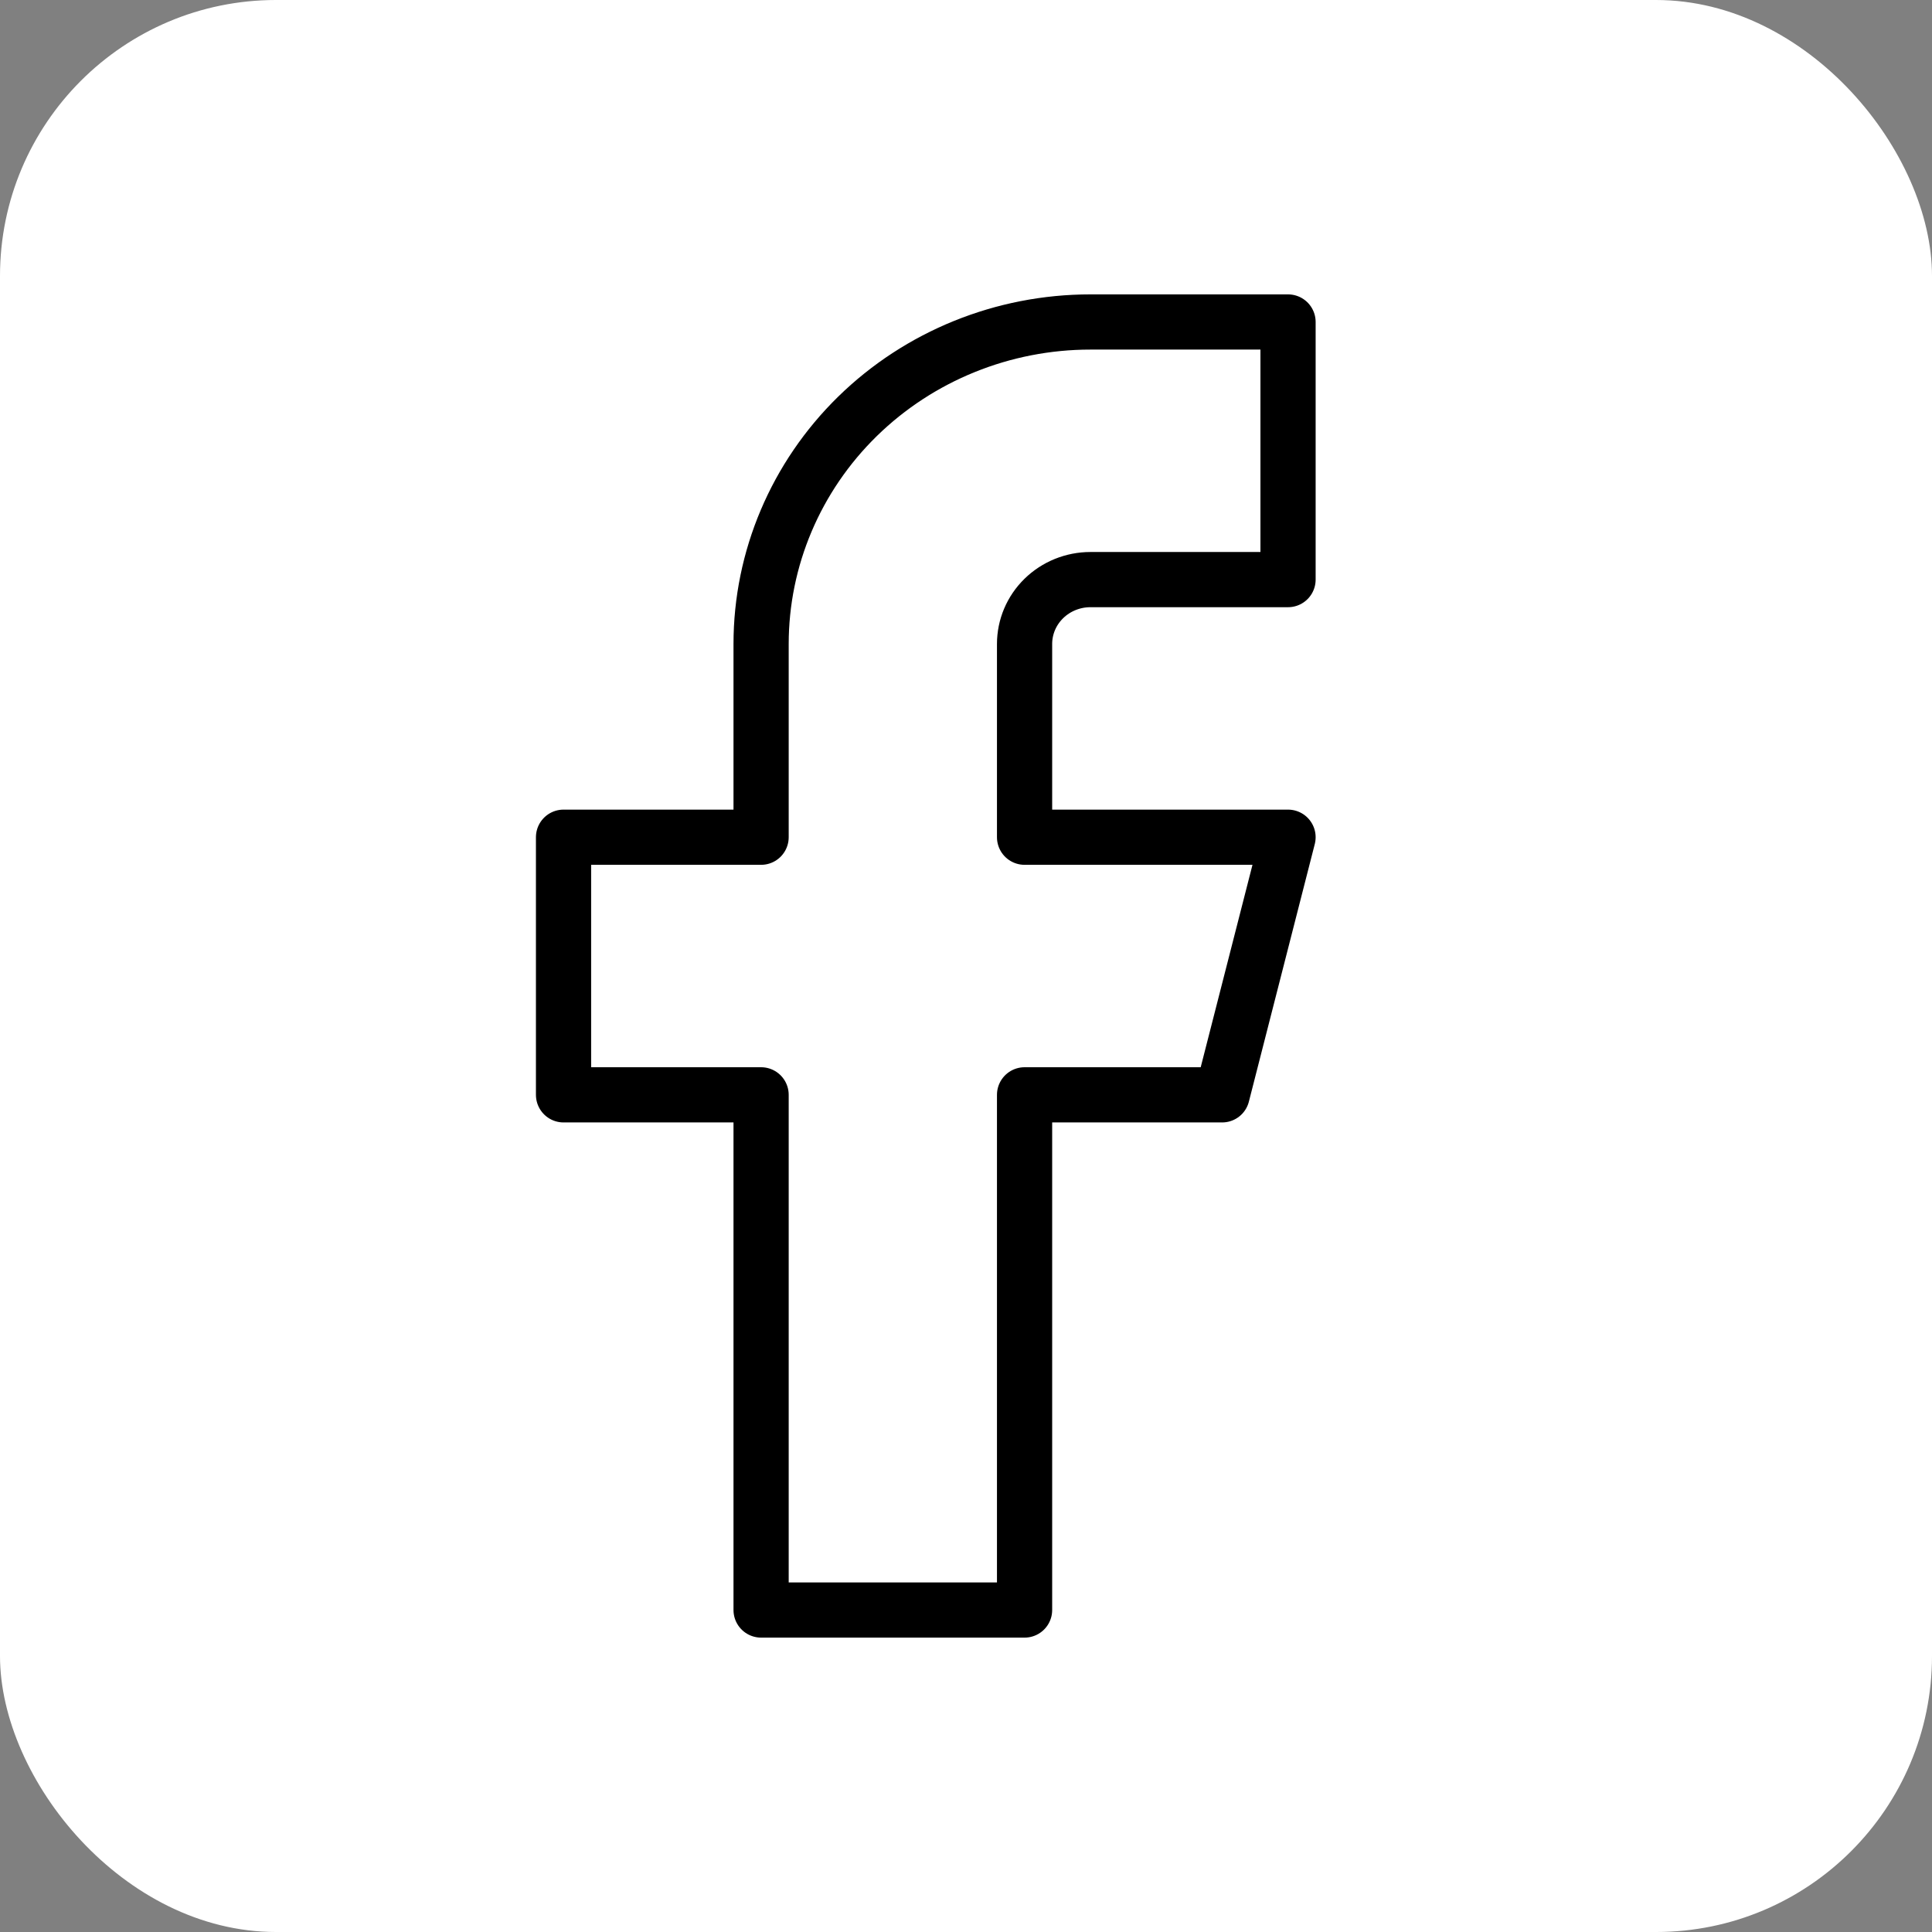 <svg width="35" height="35" viewBox="0 0 35 35" fill="none" xmlns="http://www.w3.org/2000/svg">
<rect x="0" y="0" width="35" height="35" fill="#808080" stroke="none"/>
<rect width="35" height="35" rx="5" fill="white"/>
<path d="M23.334 5.833H19.754C18.172 5.833 16.654 6.448 15.535 7.542C14.417 8.636 13.788 10.12 13.788 11.667V15.167H10.209V19.834H13.788V29.167H18.561V19.834H22.14L23.334 15.167H18.561V11.667C18.561 11.357 18.686 11.061 18.91 10.842C19.134 10.623 19.438 10.5 19.754 10.5H23.334V5.833Z" stroke="black" stroke-linecap="round" stroke-linejoin="round"/>
</svg>
